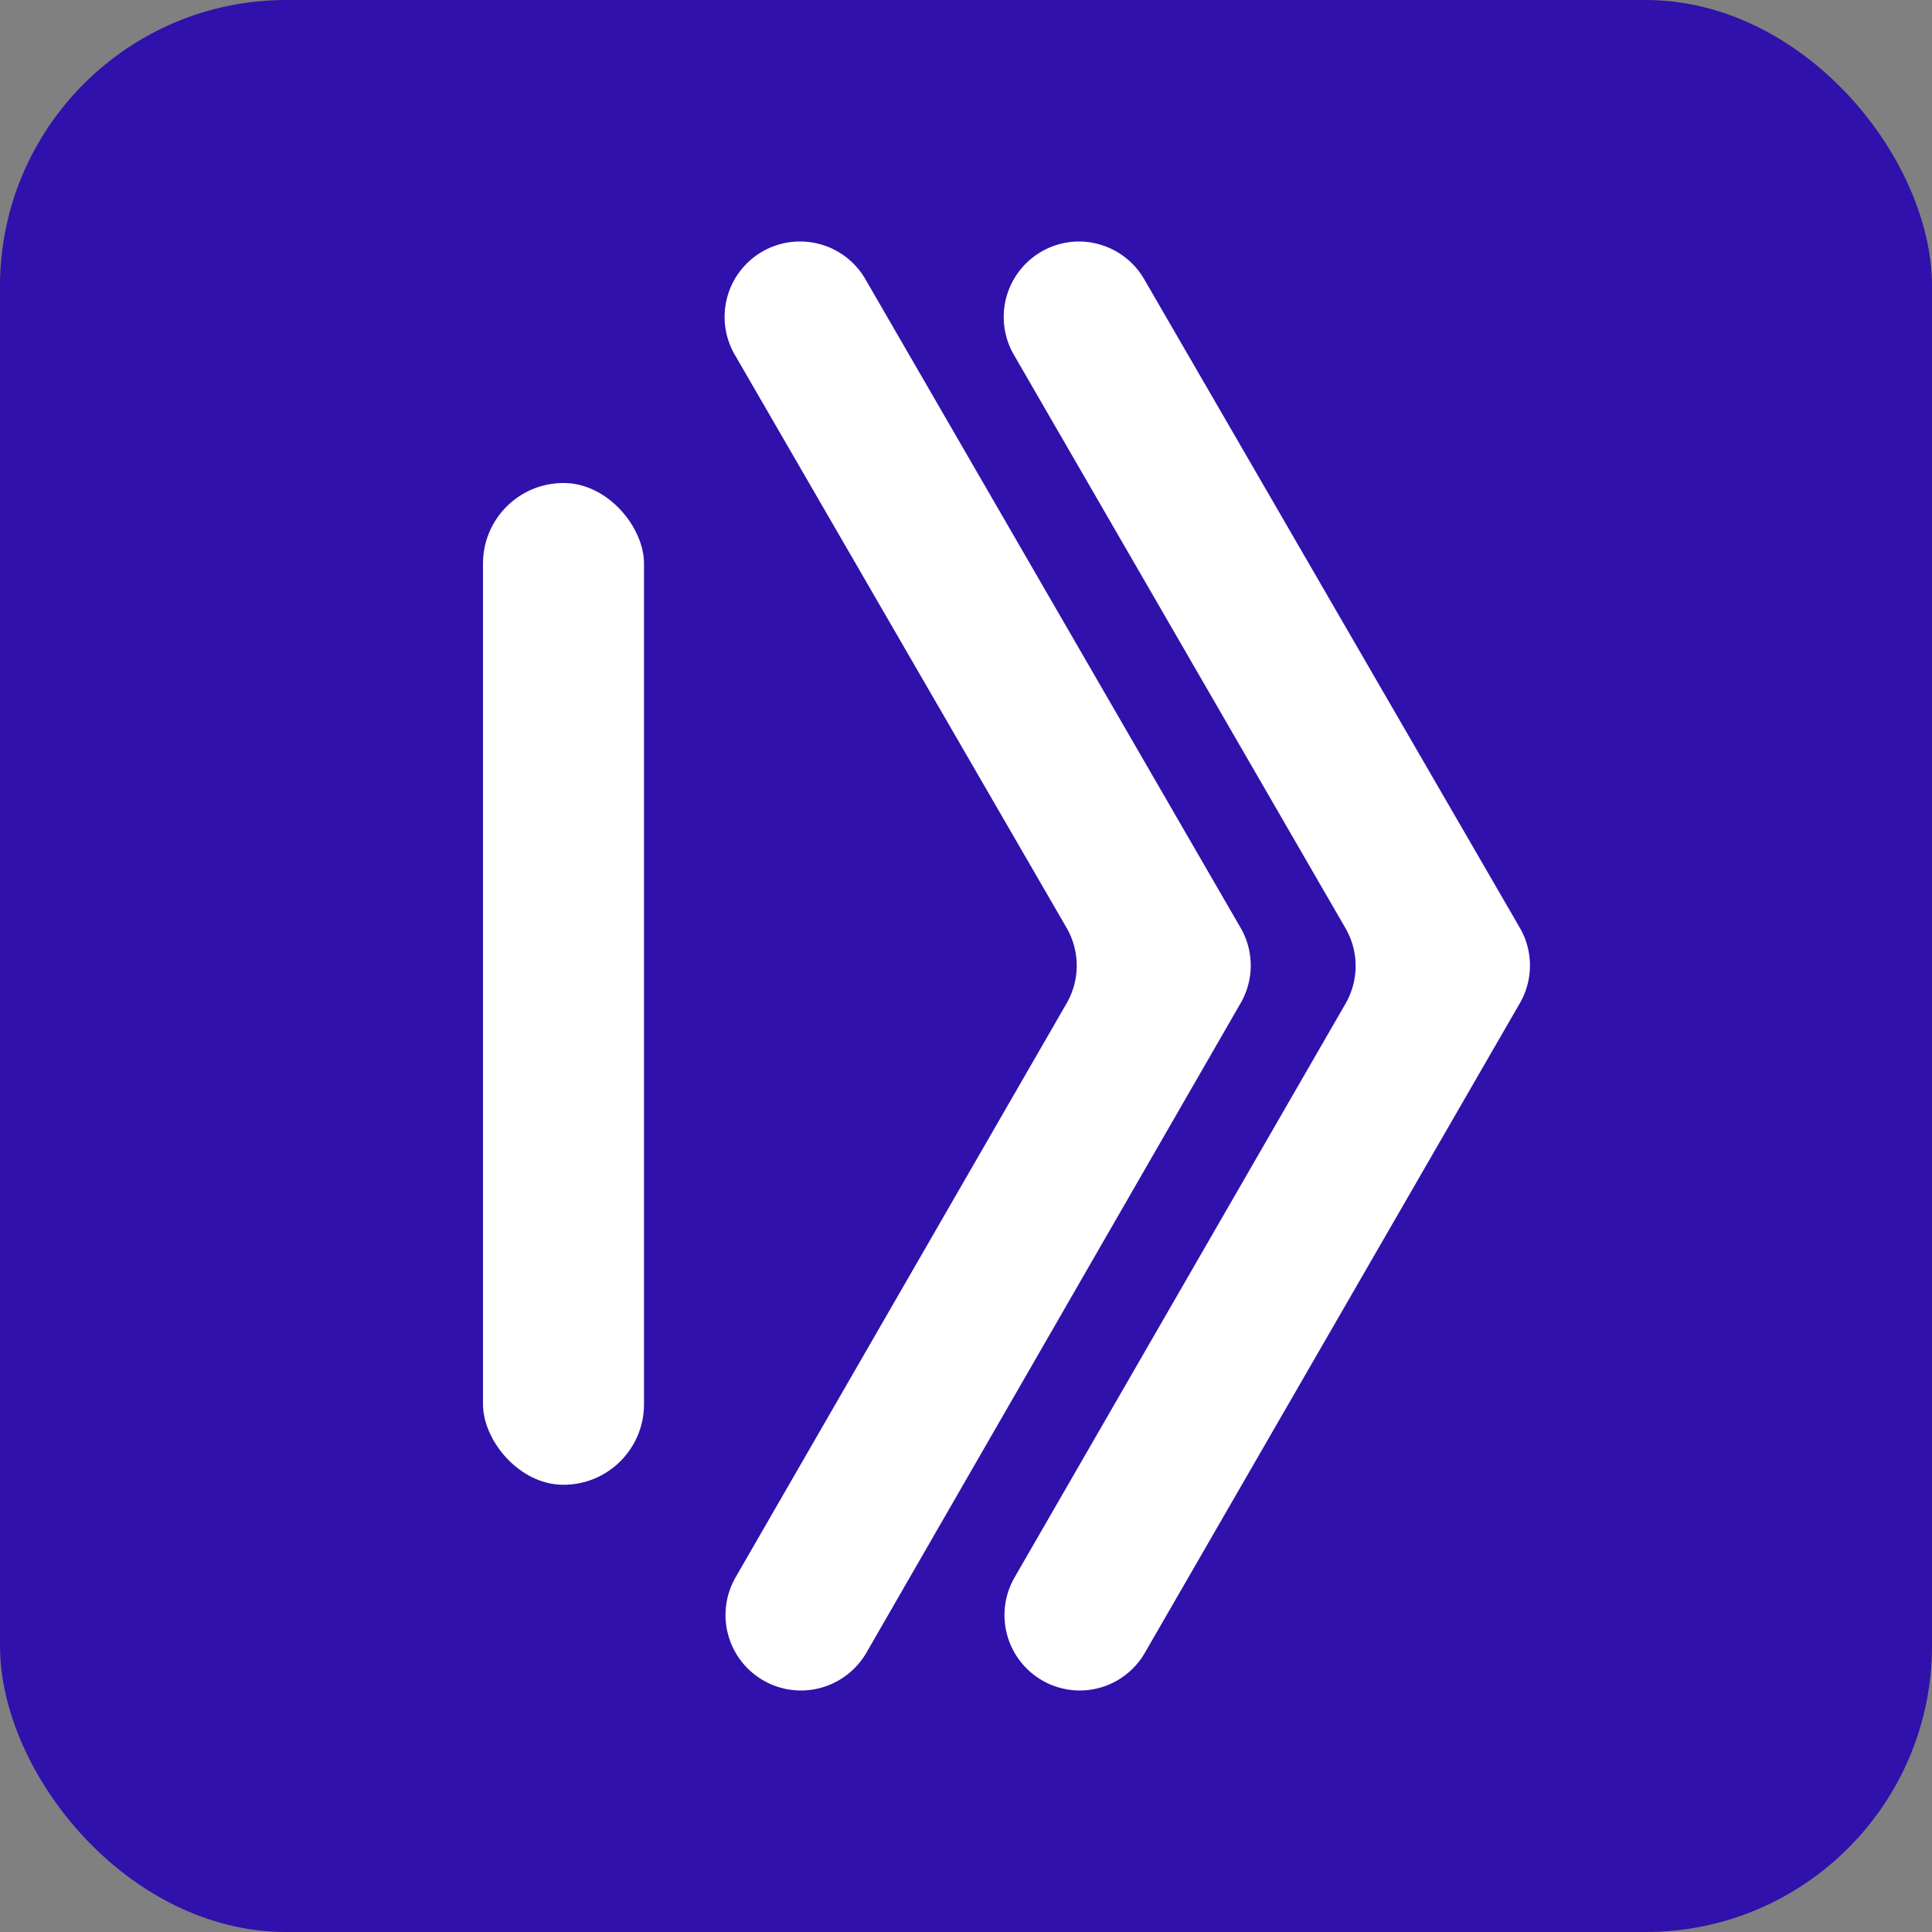 <svg xmlns="http://www.w3.org/2000/svg" viewBox="0 0 216 216"><rect x="0" y="0" width="216" height="216" fill="#808080" stroke="none"/><defs><style>.cls-1{fill:#3011ab;}.cls-2{fill:#fff;}</style></defs><g id="レイヤー_2" data-name="レイヤー 2"><g id="レイヤー_1-2" data-name="レイヤー 1"><rect class="cls-1" width="216" height="216" rx="32"/><path class="cls-2" d="M82.25,176.33l37-64.16a8.43,8.43,0,0,0,0-8.43L82.15,39.66A8.43,8.43,0,0,1,89.44,27h0a8.43,8.43,0,0,1,7.31,4.21l41.95,72.52a8.41,8.41,0,0,1,0,8.43L96.88,184.75A8.47,8.47,0,0,1,89.57,189h0A8.44,8.44,0,0,1,82.25,176.33Z"/><path class="cls-2" d="M113.43,176.36l37-64.15a8.43,8.43,0,0,0,0-8.43l-37.07-64.1A8.44,8.44,0,0,1,120.61,27h0a8.45,8.45,0,0,1,7.31,4.21l42,72.52a8.41,8.41,0,0,1,0,8.43L128,184.78a8.41,8.41,0,0,1-7.3,4.22h0A8.43,8.43,0,0,1,113.43,176.36Z"/><rect class="cls-2" x="54" y="54" width="18" height="112" rx="9"/></g></g></svg>